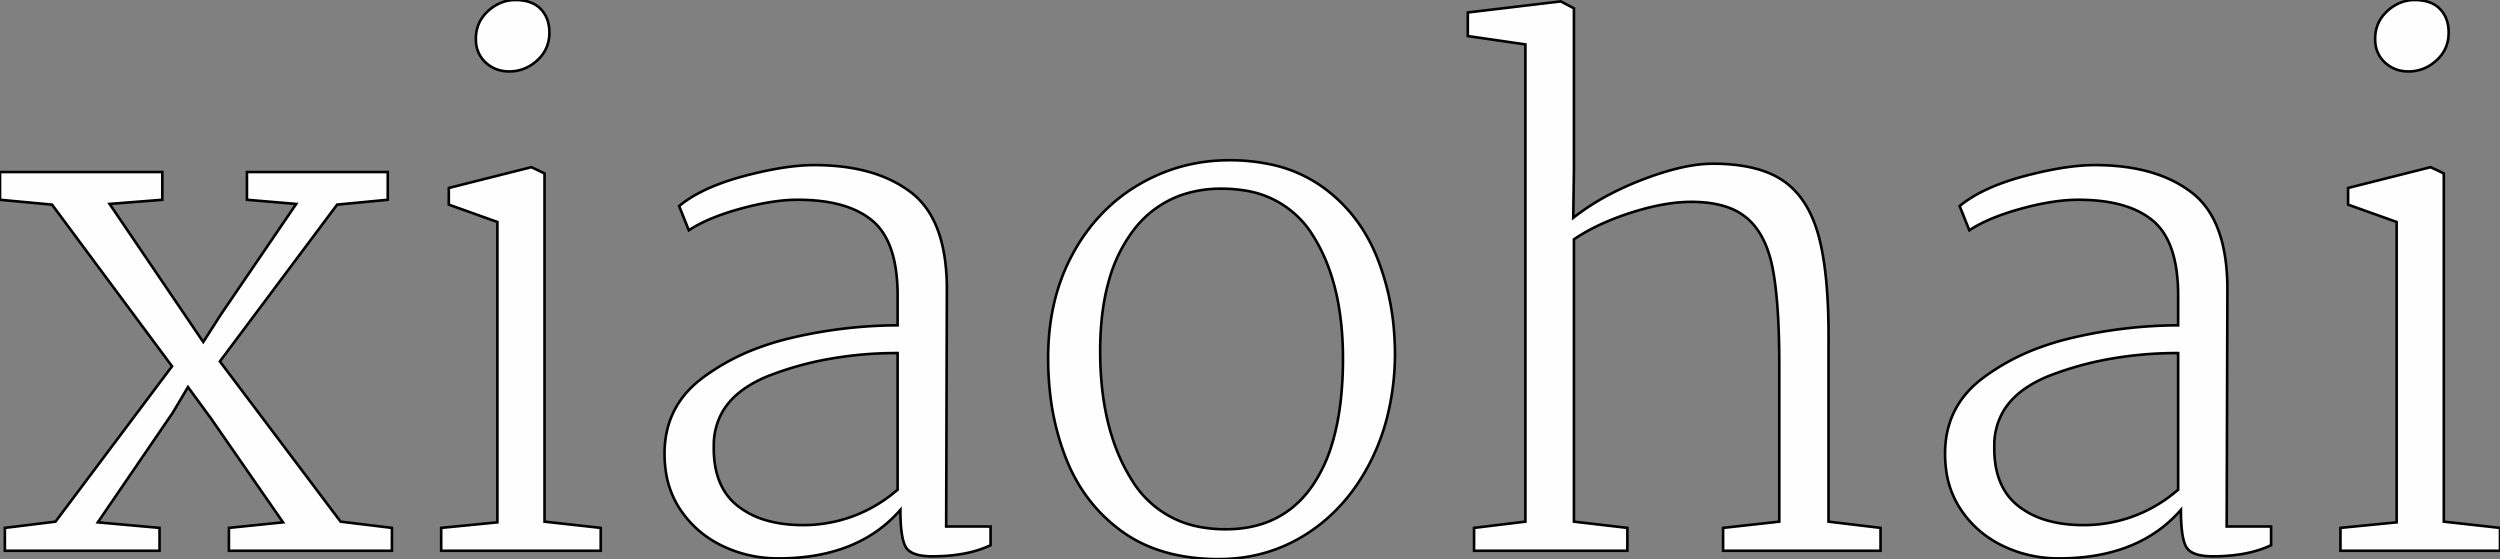 <svg width="360.4" height="80.602" id="my-svg" viewBox="0 0 360.4 80.602" xmlns="http://www.w3.org/2000/svg">
    <rect x="0" y="0" width="360.4" height="80.602" fill="#808080" stroke="none"/>
    <g id="svgGroup" stroke-linecap="round" fill-rule="evenodd" font-size="9pt" stroke="#000" stroke-width="0.1mm"
        fill="#877c7c" style="stroke: #000; stroke-width: 0.1mm; fill: #fffefe">
        <path
            d="M 212.5 76.1 L 219.9 75.2 L 219.9 6.4 L 211.6 5.2 L 211.6 1.8 L 225 0.2 L 226.9 1.2 L 226.9 24.2 L 226.8 31.4 A 34.618 34.618 0 0 1 232.387 27.852 A 44.799 44.799 0 0 1 236.9 25.85 Q 240.841 24.347 243.979 23.848 A 18.656 18.656 0 0 1 246.9 23.6 A 28.279 28.279 0 0 1 250.785 23.849 Q 252.755 24.123 254.359 24.698 A 11.746 11.746 0 0 1 257.2 26.15 Q 260.8 28.7 262.25 34.3 Q 263.606 39.539 263.606 48.541 A 124.717 124.717 0 0 1 263.6 49.8 L 263.6 75.2 L 271.1 76.1 L 271.1 79.4 L 248.4 79.4 L 248.4 76.1 L 256.5 75.2 L 256.5 52.6 Q 256.5 45.182 255.855 40.55 A 35.414 35.414 0 0 0 255.55 38.7 A 17.914 17.914 0 0 0 254.733 35.759 Q 253.698 33.029 251.85 31.45 A 8.829 8.829 0 0 0 248.834 29.803 Q 246.698 29.1 243.8 29.1 A 22.468 22.468 0 0 0 240.274 29.397 Q 238.515 29.677 236.576 30.222 A 41.997 41.997 0 0 0 235.15 30.65 A 38.278 38.278 0 0 0 230.922 32.268 Q 228.775 33.247 227.013 34.424 A 23.615 23.615 0 0 0 226.9 34.5 L 226.9 75.2 L 234.6 76.1 L 234.6 79.4 L 212.5 79.4 L 212.5 76.1 Z M 0.7 76.1 L 8 75.2 L 24.8 52.8 L 7.5 29.5 L 0 28.8 L 0 24.8 L 23.4 24.8 L 23.4 28.8 L 15.8 29.4 L 29.3 49.3 L 31.8 45.4 L 42.7 29.4 L 35.6 28.8 L 35.6 24.8 L 55.9 24.8 L 55.9 28.8 L 48.6 29.5 L 31.7 52.1 L 49.1 75.2 L 56.5 76.1 L 56.5 79.4 L 33 79.4 L 33 76.1 L 40.8 75.3 L 30.4 60.3 L 27.1 55.8 L 24.9 59.5 L 14.1 75.3 L 23 76.1 L 23 79.4 L 0.7 79.4 L 0.7 76.1 Z M 136.5 41.7 L 136.4 75.9 L 142.8 75.9 L 142.8 78.6 A 15.669 15.669 0 0 1 139.261 79.749 Q 137.607 80.087 135.7 80.172 A 29.321 29.321 0 0 1 134.4 80.2 A 10.709 10.709 0 0 1 133.154 80.133 Q 131.219 79.906 130.6 78.9 Q 129.8 77.6 129.8 73.5 Q 123.7 80.5 112.2 80.5 Q 107.9 80.5 104.15 78.7 Q 100.4 76.9 98.1 73.5 A 13.314 13.314 0 0 1 95.962 67.805 A 17.302 17.302 0 0 1 95.8 65.4 Q 95.8 58.826 100.894 54.775 A 16.784 16.784 0 0 1 101.25 54.5 A 31.846 31.846 0 0 1 109.567 50.052 A 40.179 40.179 0 0 1 114.35 48.65 A 67.724 67.724 0 0 1 128.416 46.908 A 62.8 62.8 0 0 1 129.4 46.9 L 129.4 42.6 A 25.798 25.798 0 0 0 129.146 38.838 Q 128.48 34.335 126.068 32.088 A 7.61 7.61 0 0 0 125.8 31.85 Q 122.2 28.8 115 28.8 A 24.366 24.366 0 0 0 111.671 29.045 Q 109.362 29.364 106.7 30.1 A 38.573 38.573 0 0 0 103.705 31.053 Q 101.072 32.019 99.3 33.2 L 97.9 29.7 A 17.57 17.57 0 0 1 101.018 27.692 Q 102.611 26.875 104.558 26.203 A 38.439 38.439 0 0 1 107.2 25.4 Q 111.518 24.249 114.904 23.926 A 26.358 26.358 0 0 1 117.4 23.8 Q 124.034 23.8 128.594 26.045 A 16.46 16.46 0 0 1 131.35 27.75 Q 135.303 30.782 136.222 37.379 A 31.398 31.398 0 0 1 136.5 41.7 Z M 321.1 41.7 L 321 75.9 L 327.4 75.9 L 327.4 78.6 A 15.669 15.669 0 0 1 323.861 79.749 Q 322.207 80.087 320.3 80.172 A 29.321 29.321 0 0 1 319 80.2 A 10.709 10.709 0 0 1 317.754 80.133 Q 315.819 79.906 315.2 78.9 Q 314.4 77.6 314.4 73.5 Q 308.3 80.5 296.8 80.5 Q 292.5 80.5 288.75 78.7 Q 285 76.9 282.7 73.5 A 13.314 13.314 0 0 1 280.562 67.805 A 17.302 17.302 0 0 1 280.4 65.4 Q 280.4 58.826 285.494 54.775 A 16.784 16.784 0 0 1 285.85 54.5 A 31.846 31.846 0 0 1 294.167 50.052 A 40.179 40.179 0 0 1 298.95 48.65 A 67.724 67.724 0 0 1 313.016 46.908 A 62.8 62.8 0 0 1 314 46.9 L 314 42.6 A 25.798 25.798 0 0 0 313.746 38.838 Q 313.08 34.335 310.668 32.088 A 7.61 7.61 0 0 0 310.4 31.85 Q 306.8 28.8 299.6 28.8 A 24.366 24.366 0 0 0 296.271 29.045 Q 293.962 29.364 291.3 30.1 A 38.573 38.573 0 0 0 288.305 31.053 Q 285.672 32.019 283.9 33.2 L 282.5 29.7 A 17.57 17.57 0 0 1 285.618 27.692 Q 287.211 26.875 289.158 26.203 A 38.439 38.439 0 0 1 291.8 25.4 Q 296.118 24.249 299.504 23.926 A 26.358 26.358 0 0 1 302 23.8 Q 308.634 23.8 313.194 26.045 A 16.46 16.46 0 0 1 315.95 27.75 Q 319.903 30.782 320.822 37.379 A 31.398 31.398 0 0 1 321.1 41.7 Z M 183.273 23.723 A 28.059 28.059 0 0 0 177.2 23.1 Q 170.2 23.1 164.2 26.6 A 24.515 24.515 0 0 0 160.526 29.22 A 26.245 26.245 0 0 0 154.65 36.6 Q 151.1 43.1 151.1 51.6 A 45.375 45.375 0 0 0 151.354 56.459 A 36.829 36.829 0 0 0 153.7 66.15 Q 156.3 72.7 161.8 76.65 Q 165.152 79.057 169.58 79.997 A 29.451 29.451 0 0 0 175.7 80.6 Q 182.8 80.6 188.55 76.85 Q 194.3 73.1 197.65 66.4 A 31.334 31.334 0 0 0 200.019 59.959 A 37.892 37.892 0 0 0 201.1 51.2 A 43.098 43.098 0 0 0 200.978 47.933 A 36.243 36.243 0 0 0 198.55 37.2 Q 196 30.8 190.65 26.95 A 19.802 19.802 0 0 0 183.273 23.723 Z M 76.6 24.1 L 78.5 25 L 78.5 75.2 L 86.6 76.1 L 86.6 79.4 L 63.6 79.4 L 63.6 76.1 L 71.7 75.3 L 71.7 32 L 64.7 29.5 L 64.7 27.1 L 76.6 24.1 Z M 350.4 24.1 L 352.3 25 L 352.3 75.2 L 360.4 76.1 L 360.4 79.4 L 337.4 79.4 L 337.4 76.1 L 345.5 75.3 L 345.5 32 L 338.5 29.5 L 338.5 27.1 L 350.4 24.1 Z M 176.1 27.2 A 17.404 17.404 0 0 0 170.235 28.146 A 14.836 14.836 0 0 0 163.25 33.4 A 21.199 21.199 0 0 0 159.951 40.136 Q 159.107 42.97 158.79 46.349 A 45.595 45.595 0 0 0 158.6 50.6 Q 158.6 61.9 163.1 69.1 A 14.481 14.481 0 0 0 173.449 76.047 A 20.09 20.09 0 0 0 176.7 76.3 Q 184.9 76.3 189.25 69.95 A 21.625 21.625 0 0 0 192.026 64.009 Q 192.887 61.192 193.277 57.775 A 53.679 53.679 0 0 0 193.6 51.7 A 45.209 45.209 0 0 0 193.045 44.395 Q 192.055 38.356 189.3 34 A 13.92 13.92 0 0 0 179.276 27.439 A 20.264 20.264 0 0 0 176.1 27.2 Z M 129.4 70.6 L 129.4 50.9 A 55.105 55.105 0 0 0 118.282 51.982 A 45.853 45.853 0 0 0 111.15 54.05 A 17.933 17.933 0 0 0 107.444 55.937 Q 105.19 57.472 104.054 59.542 A 9.726 9.726 0 0 0 102.9 64.3 Q 102.8 70.1 106.3 72.9 A 11.976 11.976 0 0 0 110.574 75.043 Q 112.314 75.536 114.384 75.659 A 23.848 23.848 0 0 0 115.8 75.7 A 20.585 20.585 0 0 0 129.017 70.914 A 25.949 25.949 0 0 0 129.4 70.6 Z M 314 70.6 L 314 50.9 A 55.105 55.105 0 0 0 302.882 51.982 A 45.853 45.853 0 0 0 295.75 54.05 A 17.933 17.933 0 0 0 292.044 55.937 Q 289.79 57.472 288.654 59.542 A 9.726 9.726 0 0 0 287.5 64.3 Q 287.4 70.1 290.9 72.9 A 11.976 11.976 0 0 0 295.174 75.043 Q 296.914 75.536 298.984 75.659 A 23.848 23.848 0 0 0 300.4 75.7 A 20.585 20.585 0 0 0 313.617 70.914 A 25.949 25.949 0 0 0 314 70.6 Z M 75.72 0.134 A 7.075 7.075 0 0 0 74.3 0 A 5.502 5.502 0 0 0 72.147 0.427 A 6.256 6.256 0 0 0 70.35 1.6 Q 68.6 3.2 68.6 5.6 A 5.916 5.916 0 0 0 68.618 6.066 A 4.319 4.319 0 0 0 70 9 Q 71.4 10.3 73.4 10.3 Q 75.7 10.3 77.45 8.7 Q 79.2 7.1 79.2 4.7 Q 79.2 2.6 77.95 1.3 Q 77.1 0.417 75.72 0.134 Z M 349.52 0.134 A 7.075 7.075 0 0 0 348.1 0 A 5.502 5.502 0 0 0 345.947 0.427 A 6.256 6.256 0 0 0 344.15 1.6 Q 342.4 3.2 342.4 5.6 A 5.916 5.916 0 0 0 342.418 6.066 A 4.319 4.319 0 0 0 343.8 9 Q 345.2 10.3 347.2 10.3 Q 349.5 10.3 351.25 8.7 Q 353 7.1 353 4.7 Q 353 2.6 351.75 1.3 Q 350.9 0.417 349.52 0.134 Z"
            vector-effect="non-scaling-stroke" />
    </g>
</svg>